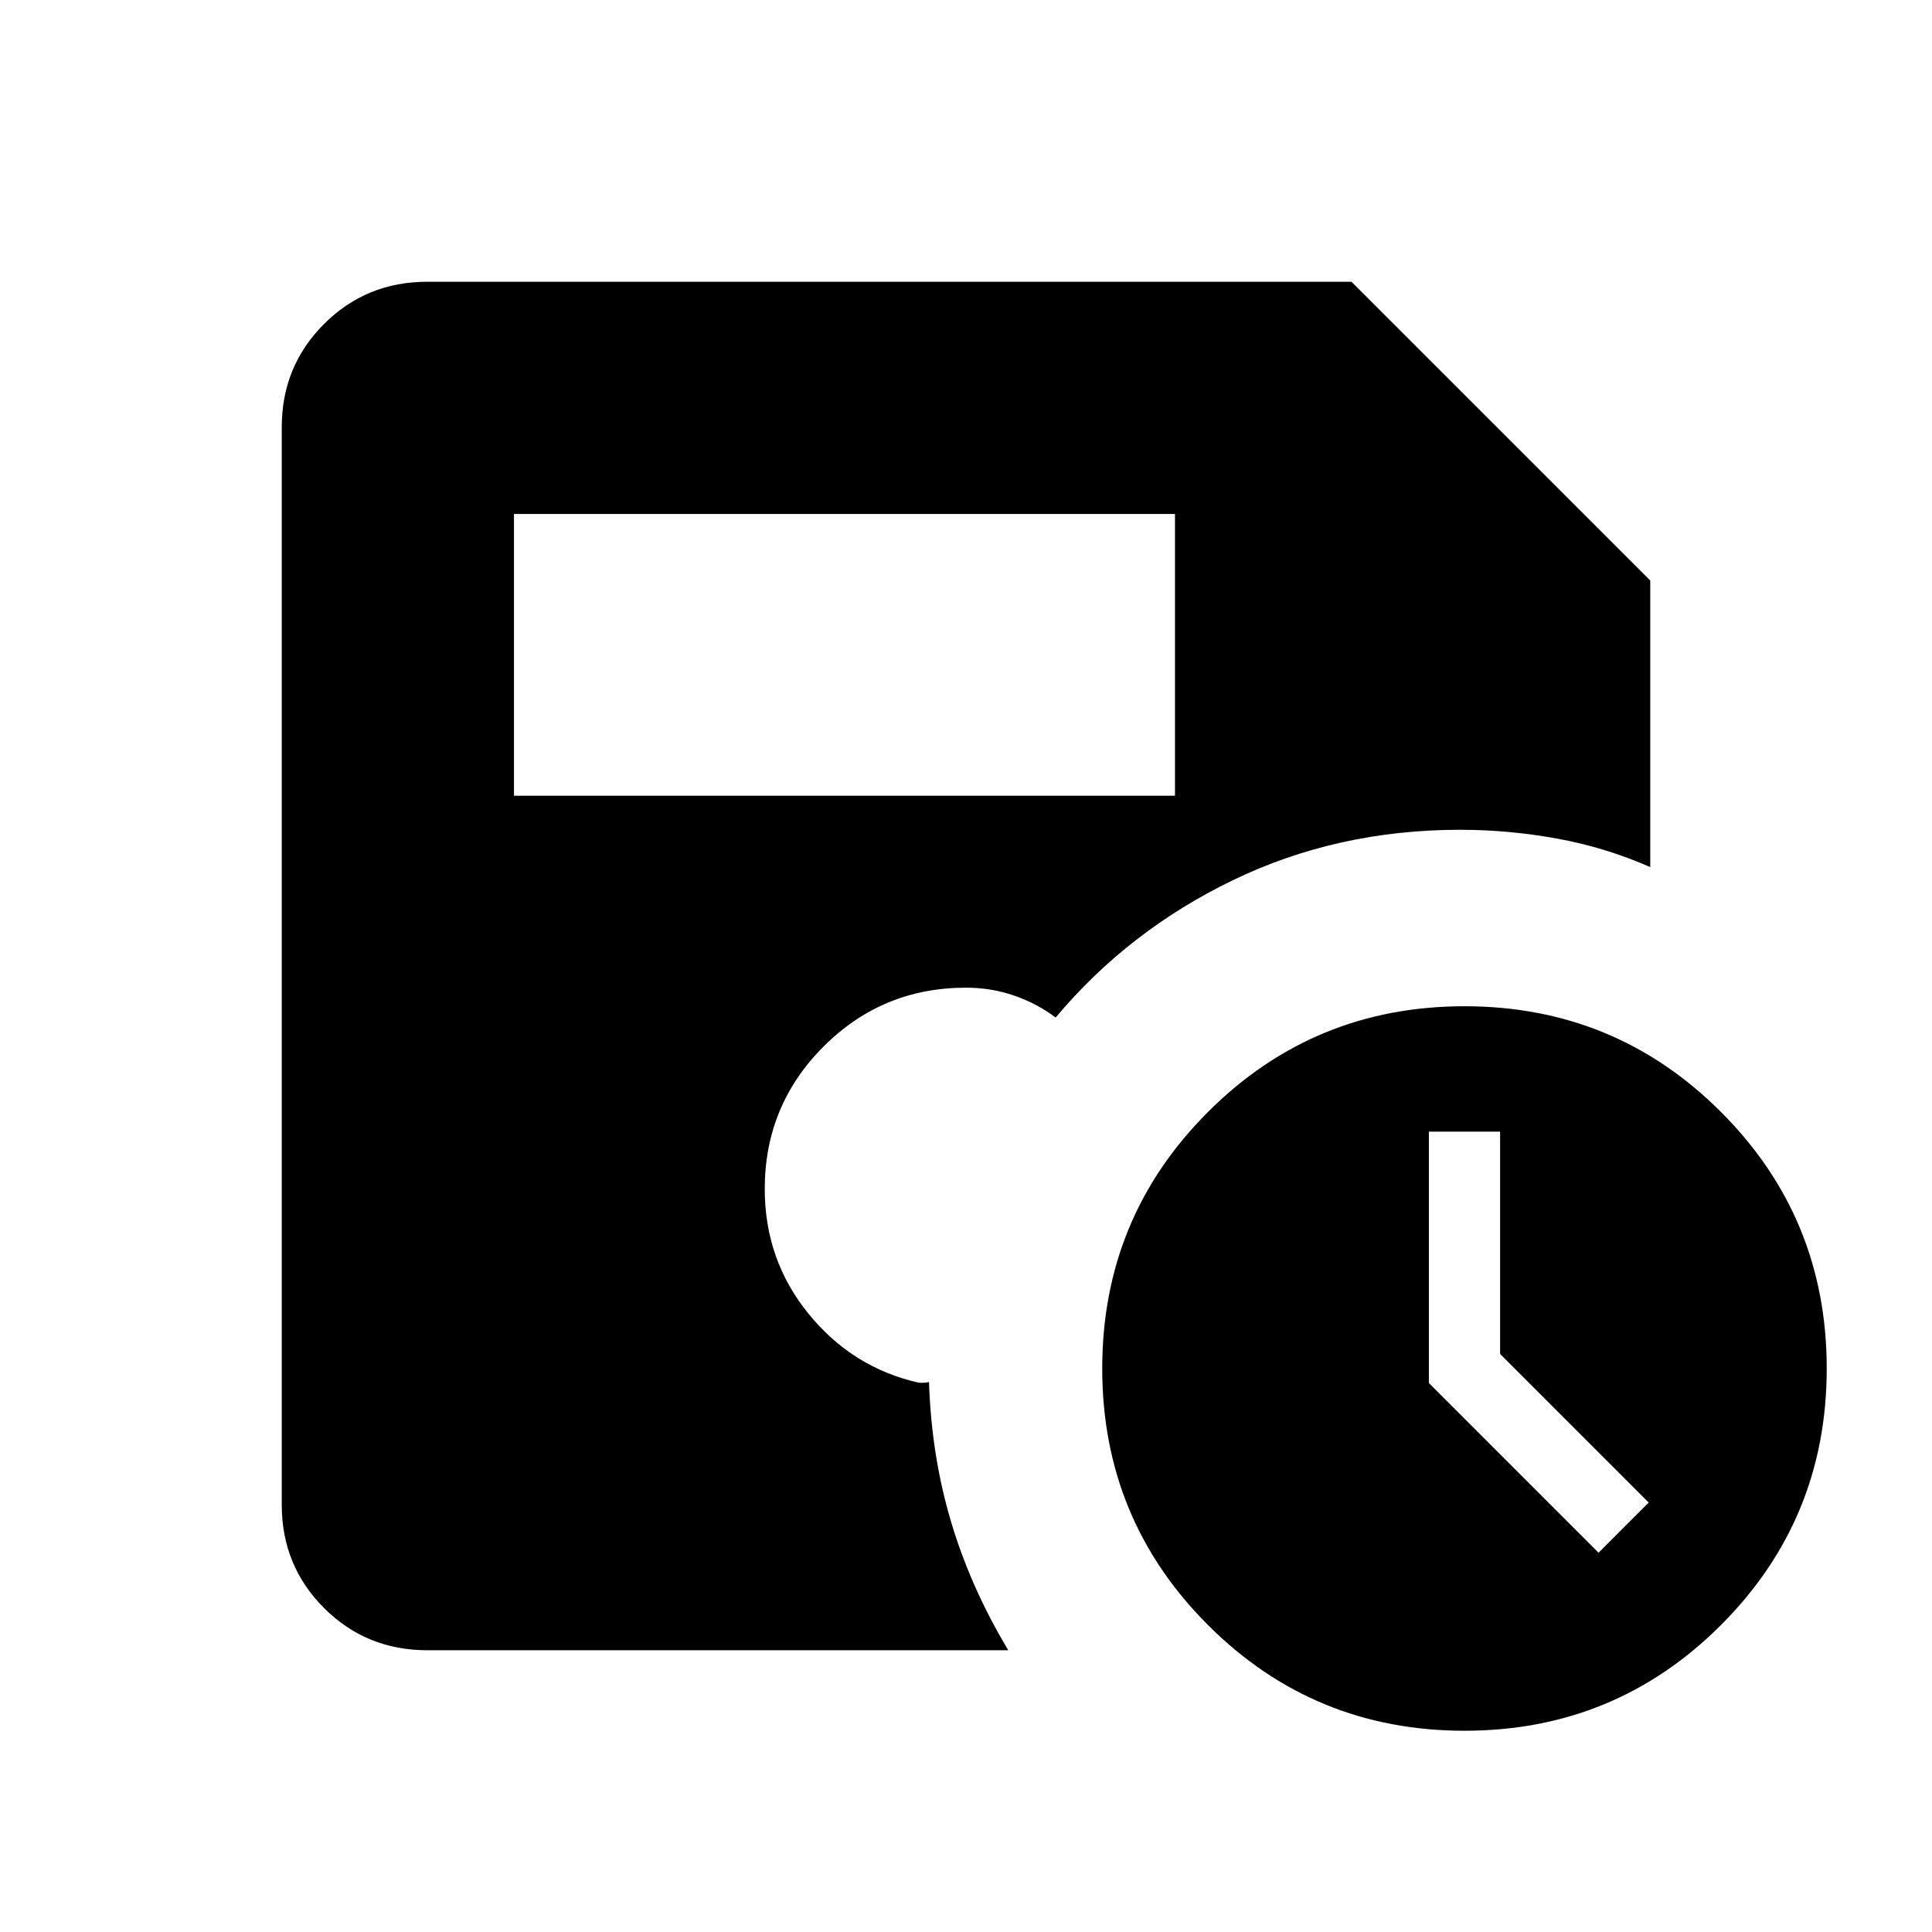 <svg xmlns="http://www.w3.org/2000/svg" height="24" viewBox="0 -960 960 960" width="24"><path d="M727.69-100q-74.92 0-127.46-52.54-52.54-52.54-52.54-127.46 0-74.92 52.54-127.46Q652.77-460 727.69-460q74.93 0 127.46 52.54 52.54 52.54 52.54 127.46 0 74.92-52.54 127.46Q802.62-100 727.69-100Zm66.62-88.46 24.92-24.92-73.84-73.85v-110.46H710v124.92l84.31 84.31ZM255.39-564.62h328.45v-139.99H255.39v139.99ZM212.31-140Q182-140 161-161q-21-21-21-51.31v-535.38Q140-778 161-799q21-21 51.31-21h459.23L820-671.54v142.39q-22.23-9.77-46.31-14.16-24.07-4.38-48.15-4.38-61.15 0-113.04 25.11-51.88 25.12-87.96 68.2-9-6.85-20.42-10.85-11.43-4-24.12-4-41.54 0-70.77 29.23Q380-410.77 380-369.23q0 35.38 21.85 62.15 21.84 26.77 54.77 34.15h2.5q1.34 0 2.5-.38 1.15 36.31 10.84 69.08Q482.15-171.46 501-140H212.31Z"/></svg>